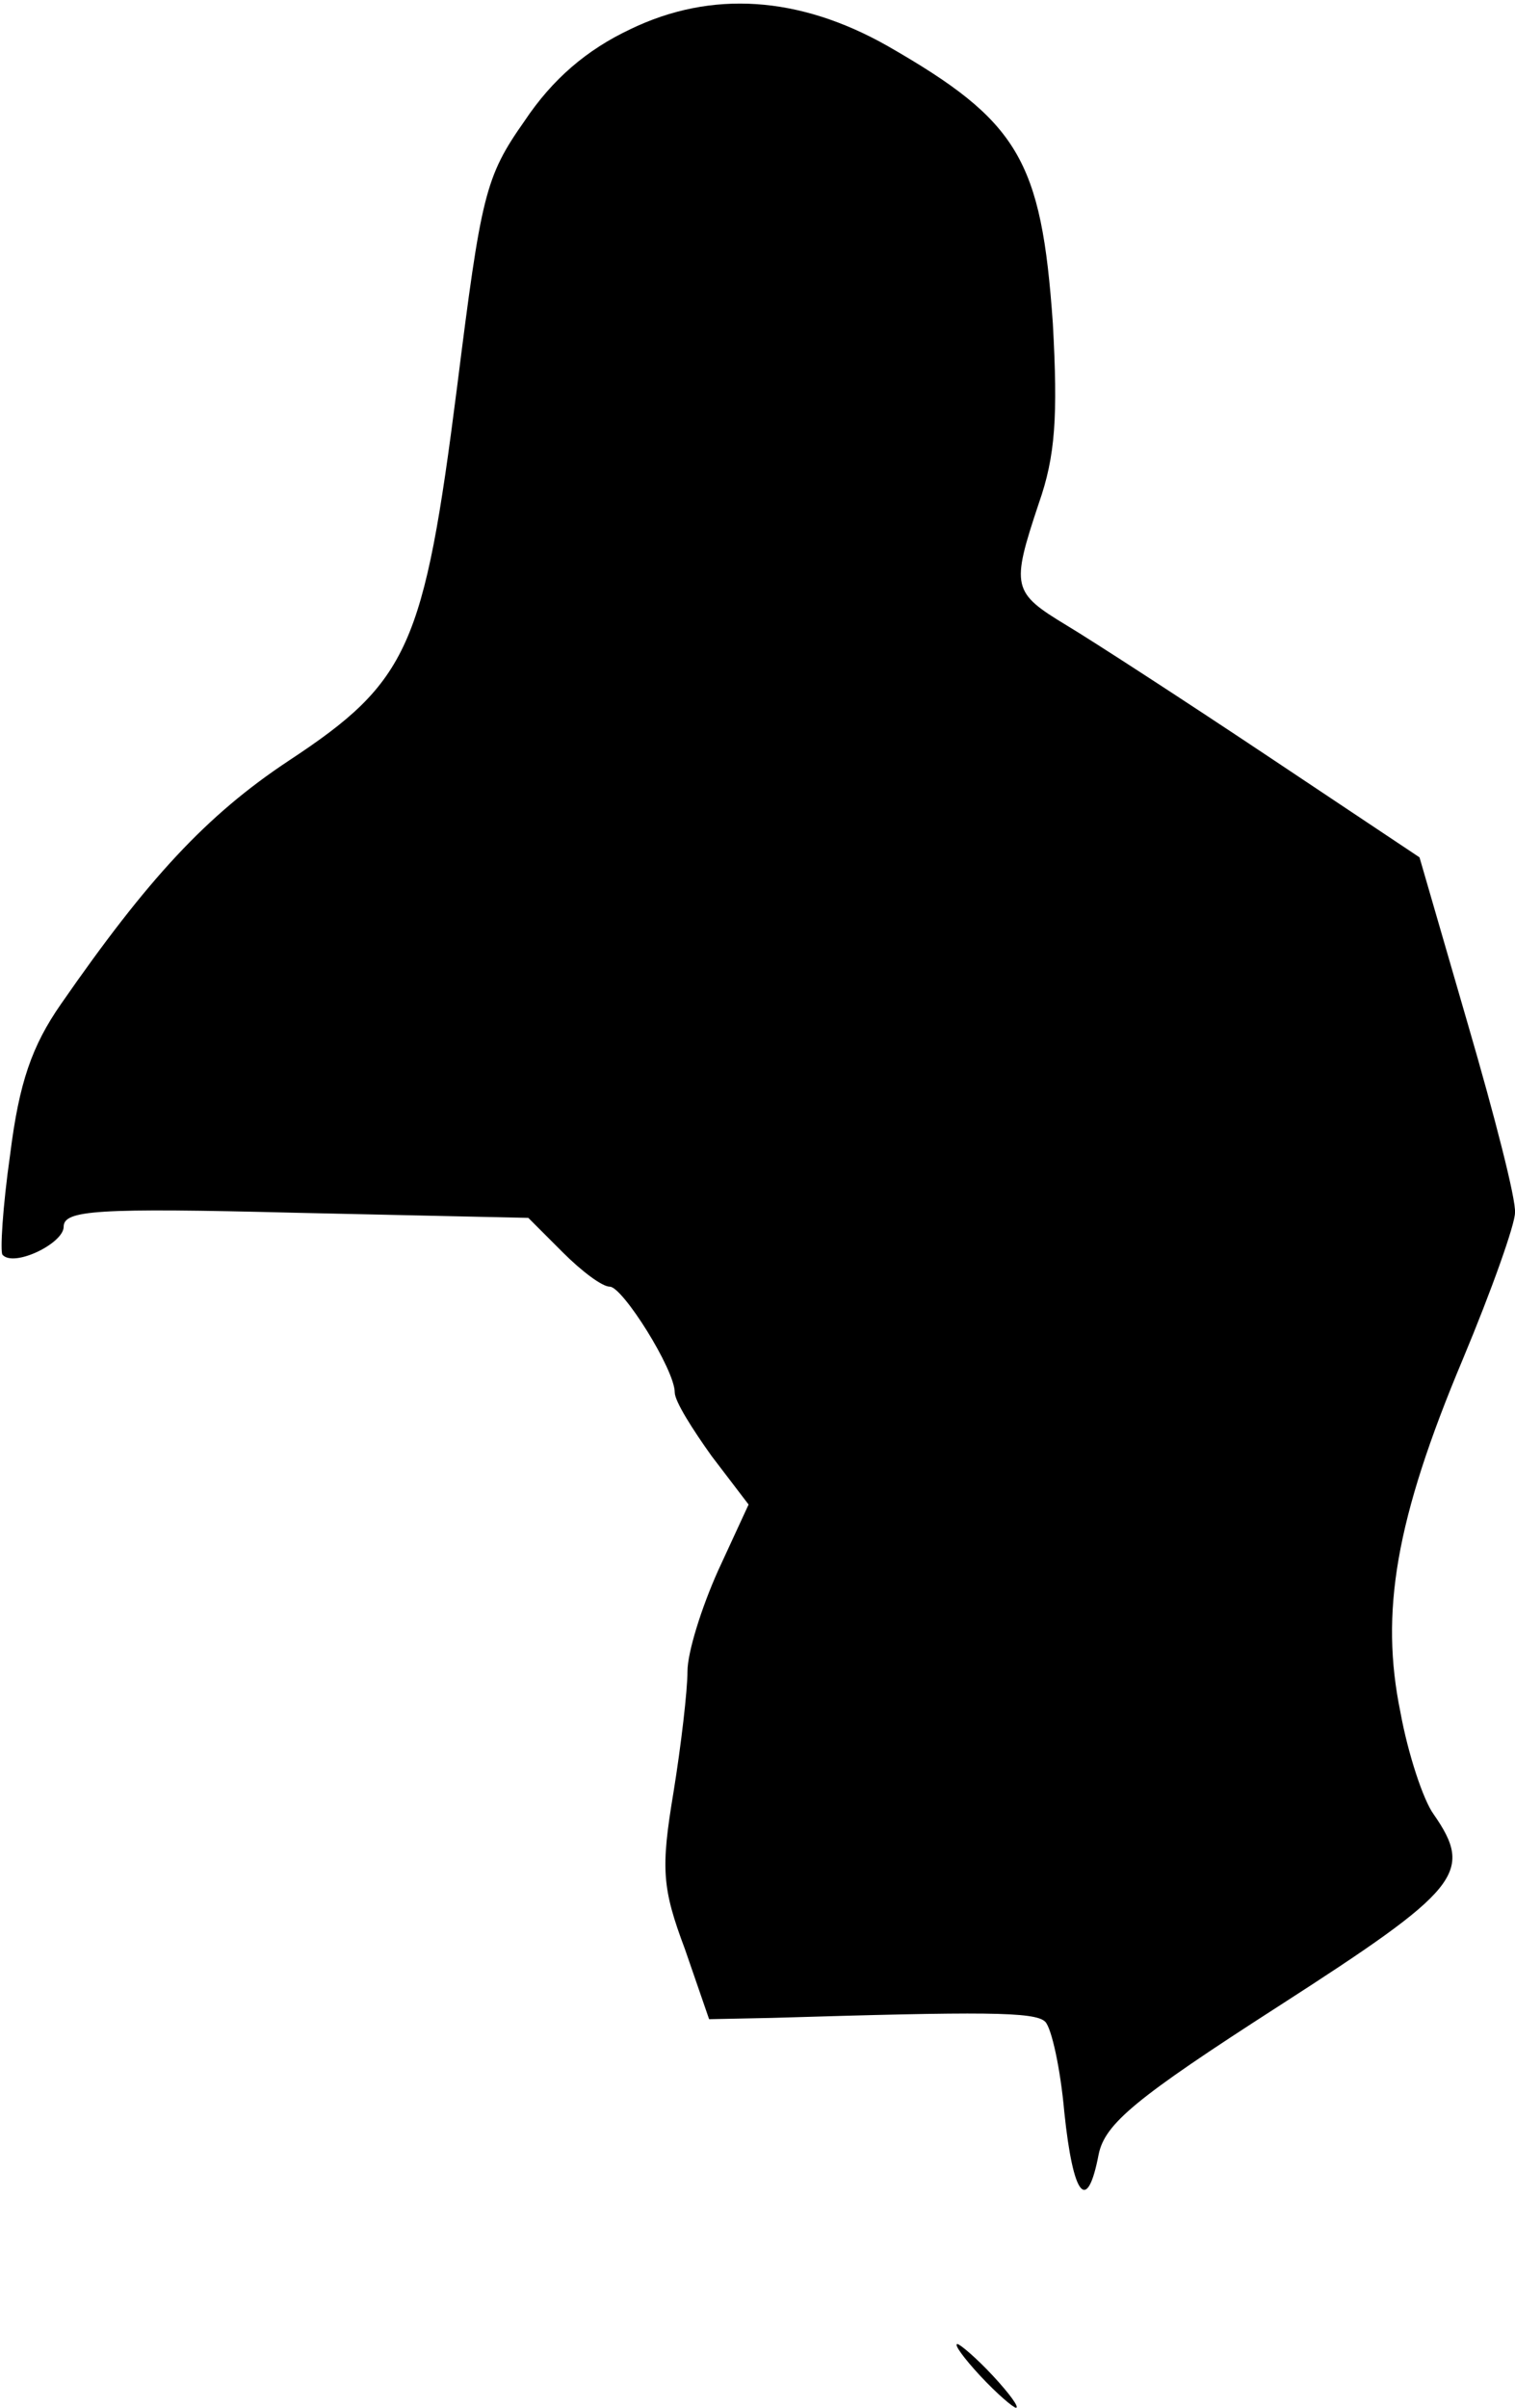 <?xml version="1.0" standalone="no"?>
<!DOCTYPE svg PUBLIC "-//W3C//DTD SVG 20010904//EN"
 "http://www.w3.org/TR/2001/REC-SVG-20010904/DTD/svg10.dtd">
<svg version="1.0" xmlns="http://www.w3.org/2000/svg"
 width="119pt" height="189pt" viewBox="0 0 119 189"
 preserveAspectRatio="xMidYMid meet">
<g transform="translate(0,189) scale(0.1,-0.1)"
fill="#000000" stroke="none">
<path fill="#000000" stroke="none" d="M495 1867 c-34 -16 -61 -39 -83 -72
-31 -44 -34 -58 -53 -209 -26 -204 -38 -231 -132 -293 -65 -43 -111 -93 -179
-191 -23 -33 -33 -62 -40 -118 -6 -42 -8 -77 -6 -79 9 -10 48 9 48 22 0 13 25
15 183 11 l182 -4 27 -27 c15 -15 31 -27 37 -27 10 0 51 -65 51 -83 0 -7 14
-29 29 -50 l29 -38 -24 -52 c-13 -29 -24 -64 -24 -79 0 -15 -5 -58 -11 -95
-10 -60 -9 -75 9 -123 l19 -55 49 1 c166 5 207 5 215 -3 5 -5 12 -37 15 -71 7
-67 18 -80 27 -33 5 24 29 44 141 116 143 92 154 105 122 151 -8 11 -20 47
-26 80 -16 78 -4 151 49 277 23 55 41 106 41 115 1 10 -16 76 -37 148 l-38
131 -120 80 c-66 44 -137 90 -157 102 -43 26 -44 30 -22 96 13 37 15 68 11
141 -9 129 -27 159 -130 218 -69 39 -138 44 -202 13z"/>
<path fill="#000000" stroke="none" d="M770 25 c13 -14 26 -25 28 -25 3 0 -5
11 -18 25 -13 14 -26 25 -28 25 -3 0 5 -11 18 -25z"/>
</g>
</svg>
